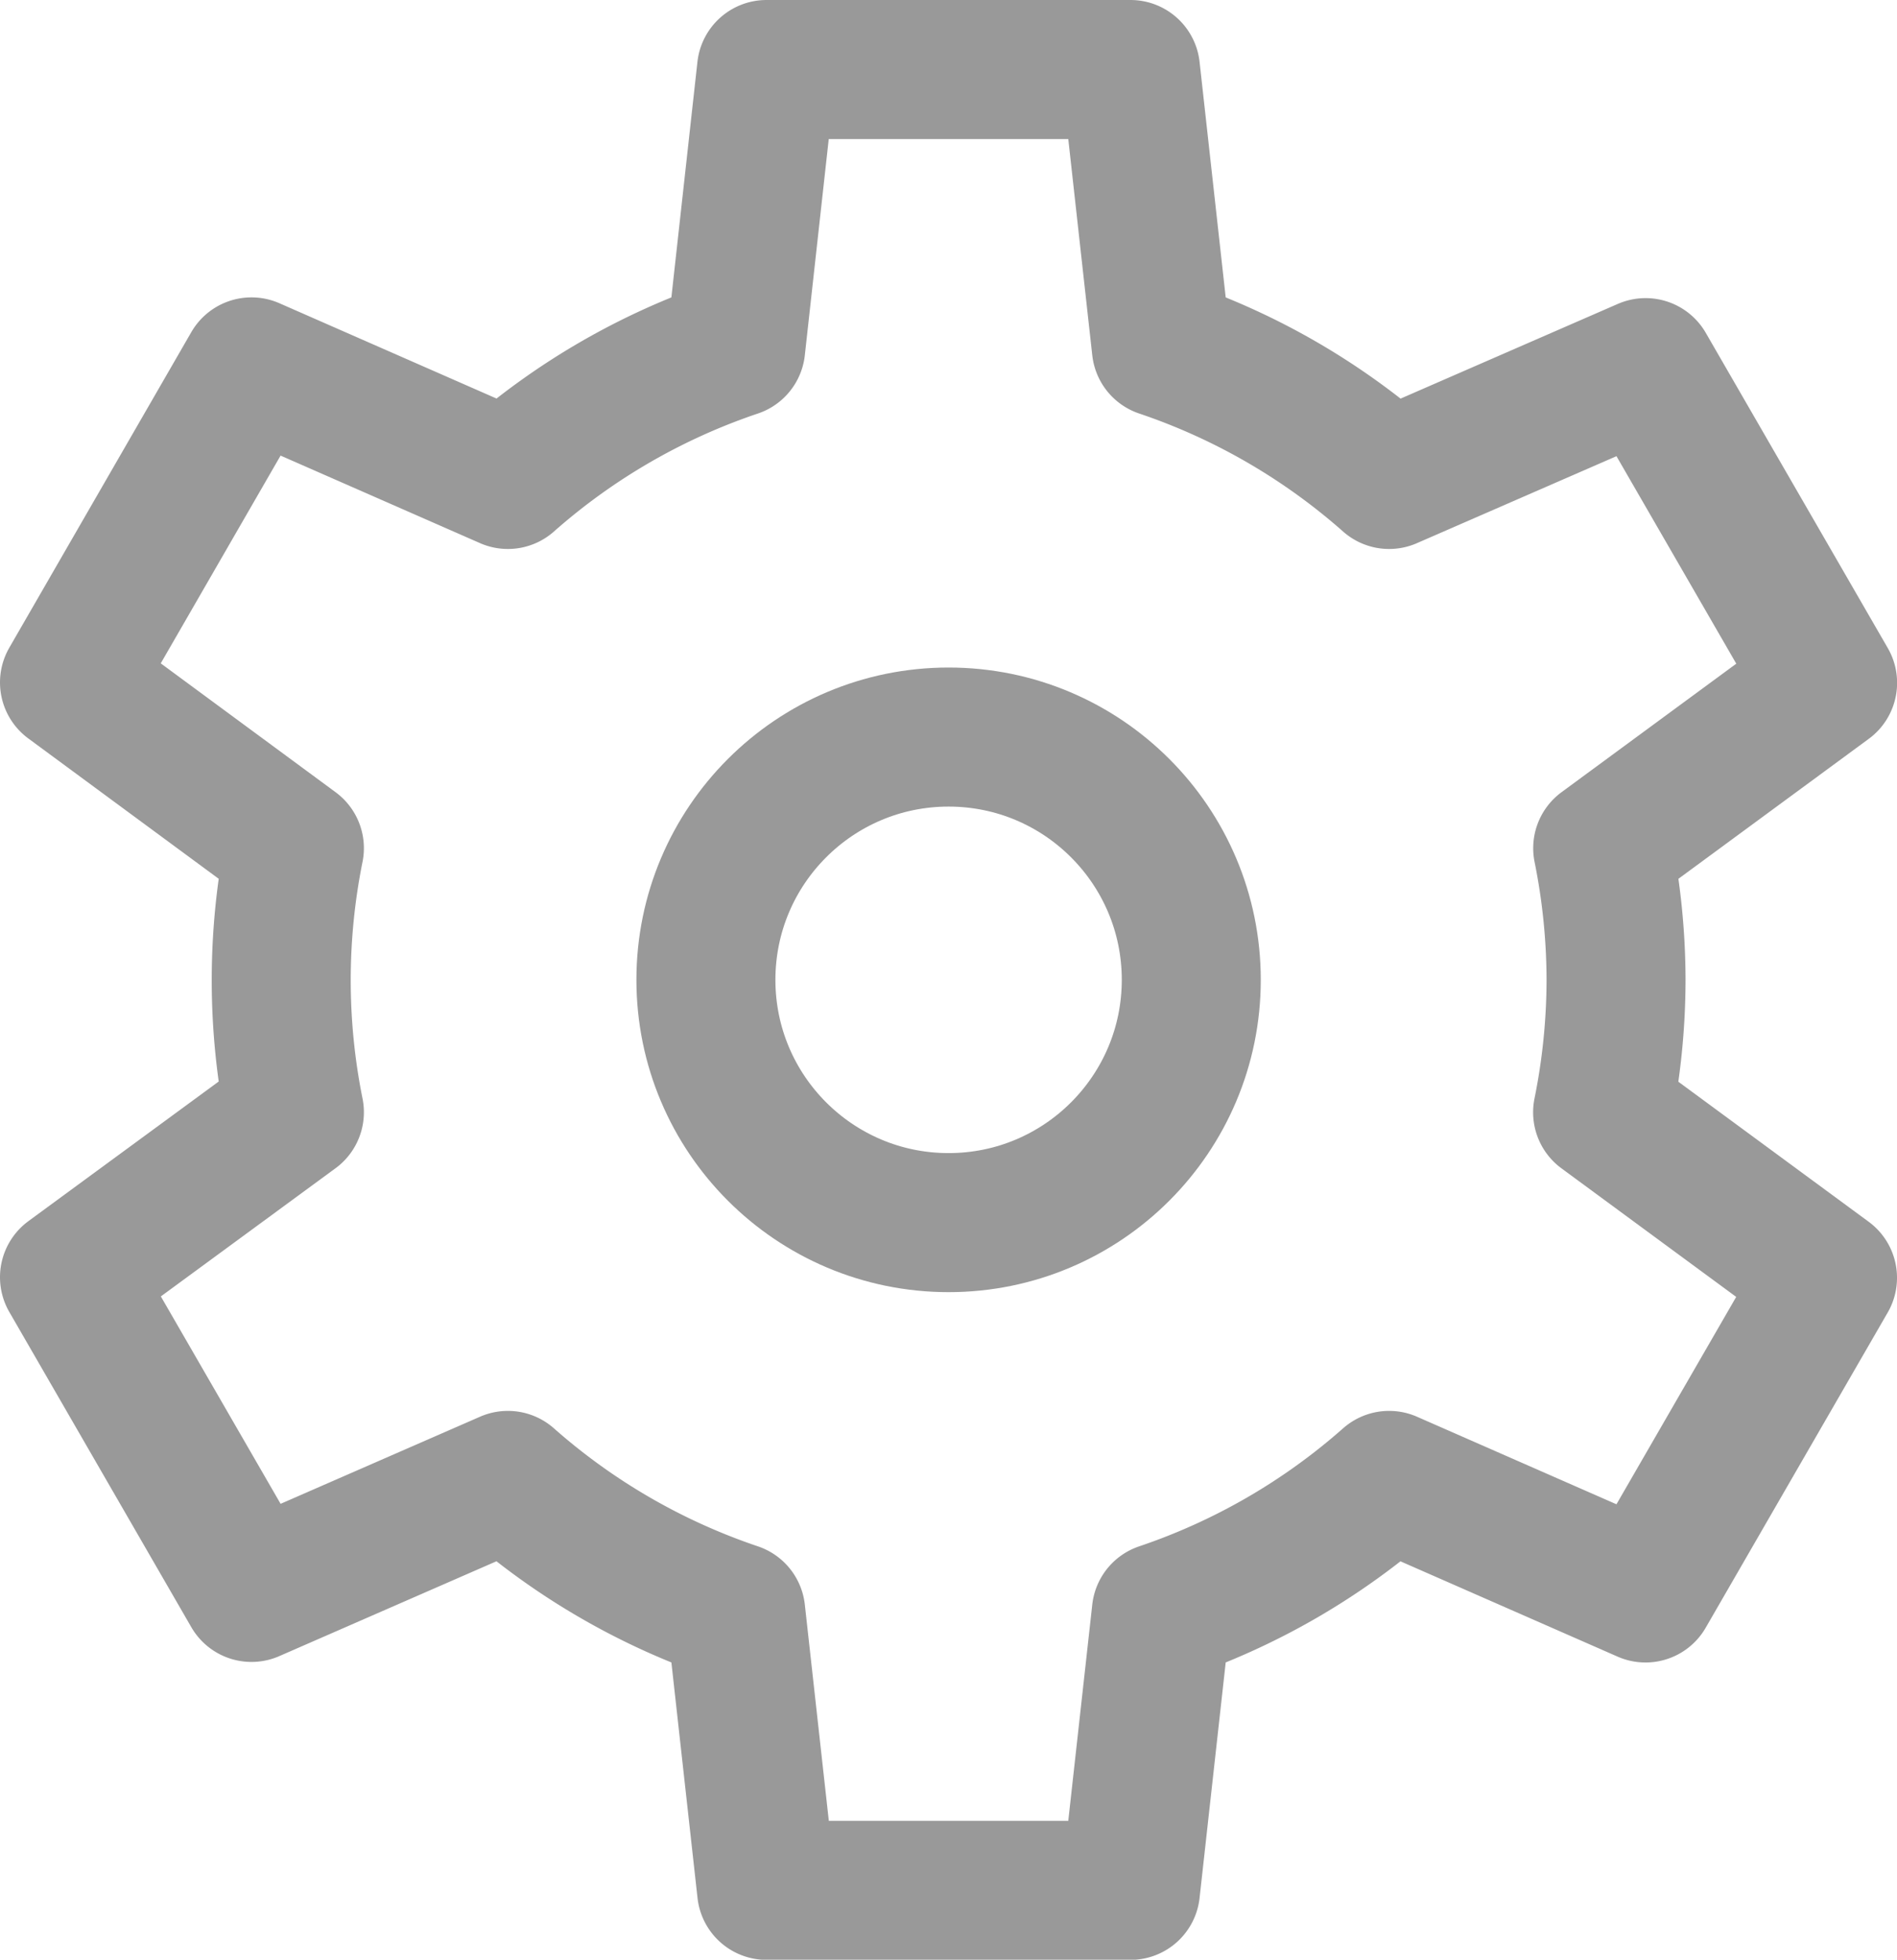 <svg xmlns="http://www.w3.org/2000/svg" width="20.472" height="21.14" viewBox="0 0 20.472 21.14">
  <g id="settings-gear" transform="translate(-0.76 -0.25)">
    <circle id="Ellipse_139" data-name="Ellipse 139" cx="2.619" cy="2.619" r="2.619" transform="translate(8.378 8.201)" stroke-width="1.5" stroke="#999" stroke-linecap="round" stroke-linejoin="round" stroke-miterlimit="10" fill="none"/>
    <path id="Path_683" data-name="Path 683" d="M18.2,10.82A7.239,7.239,0,0,0,18.056,9.4l2.427-1.784-1.964-3.4L15.751,5.422A7.172,7.172,0,0,0,13.293,4L12.96,1H9.032L8.7,4A7.172,7.172,0,0,0,6.241,5.422L3.474,4.208,1.51,7.612,3.937,9.4a7.207,7.207,0,0,0,0,2.848L1.51,14.028l1.964,3.4L6.241,16.22A7.172,7.172,0,0,0,8.7,17.642l.333,3H12.96l.333-3a7.172,7.172,0,0,0,2.458-1.422l2.767,1.214,1.964-3.4-2.427-1.785A7.239,7.239,0,0,0,18.2,10.82Z" fill="none" stroke="#999" stroke-linecap="round" stroke-linejoin="round" stroke-miterlimit="10" stroke-width="1.5"/>
  </g>
</svg>
